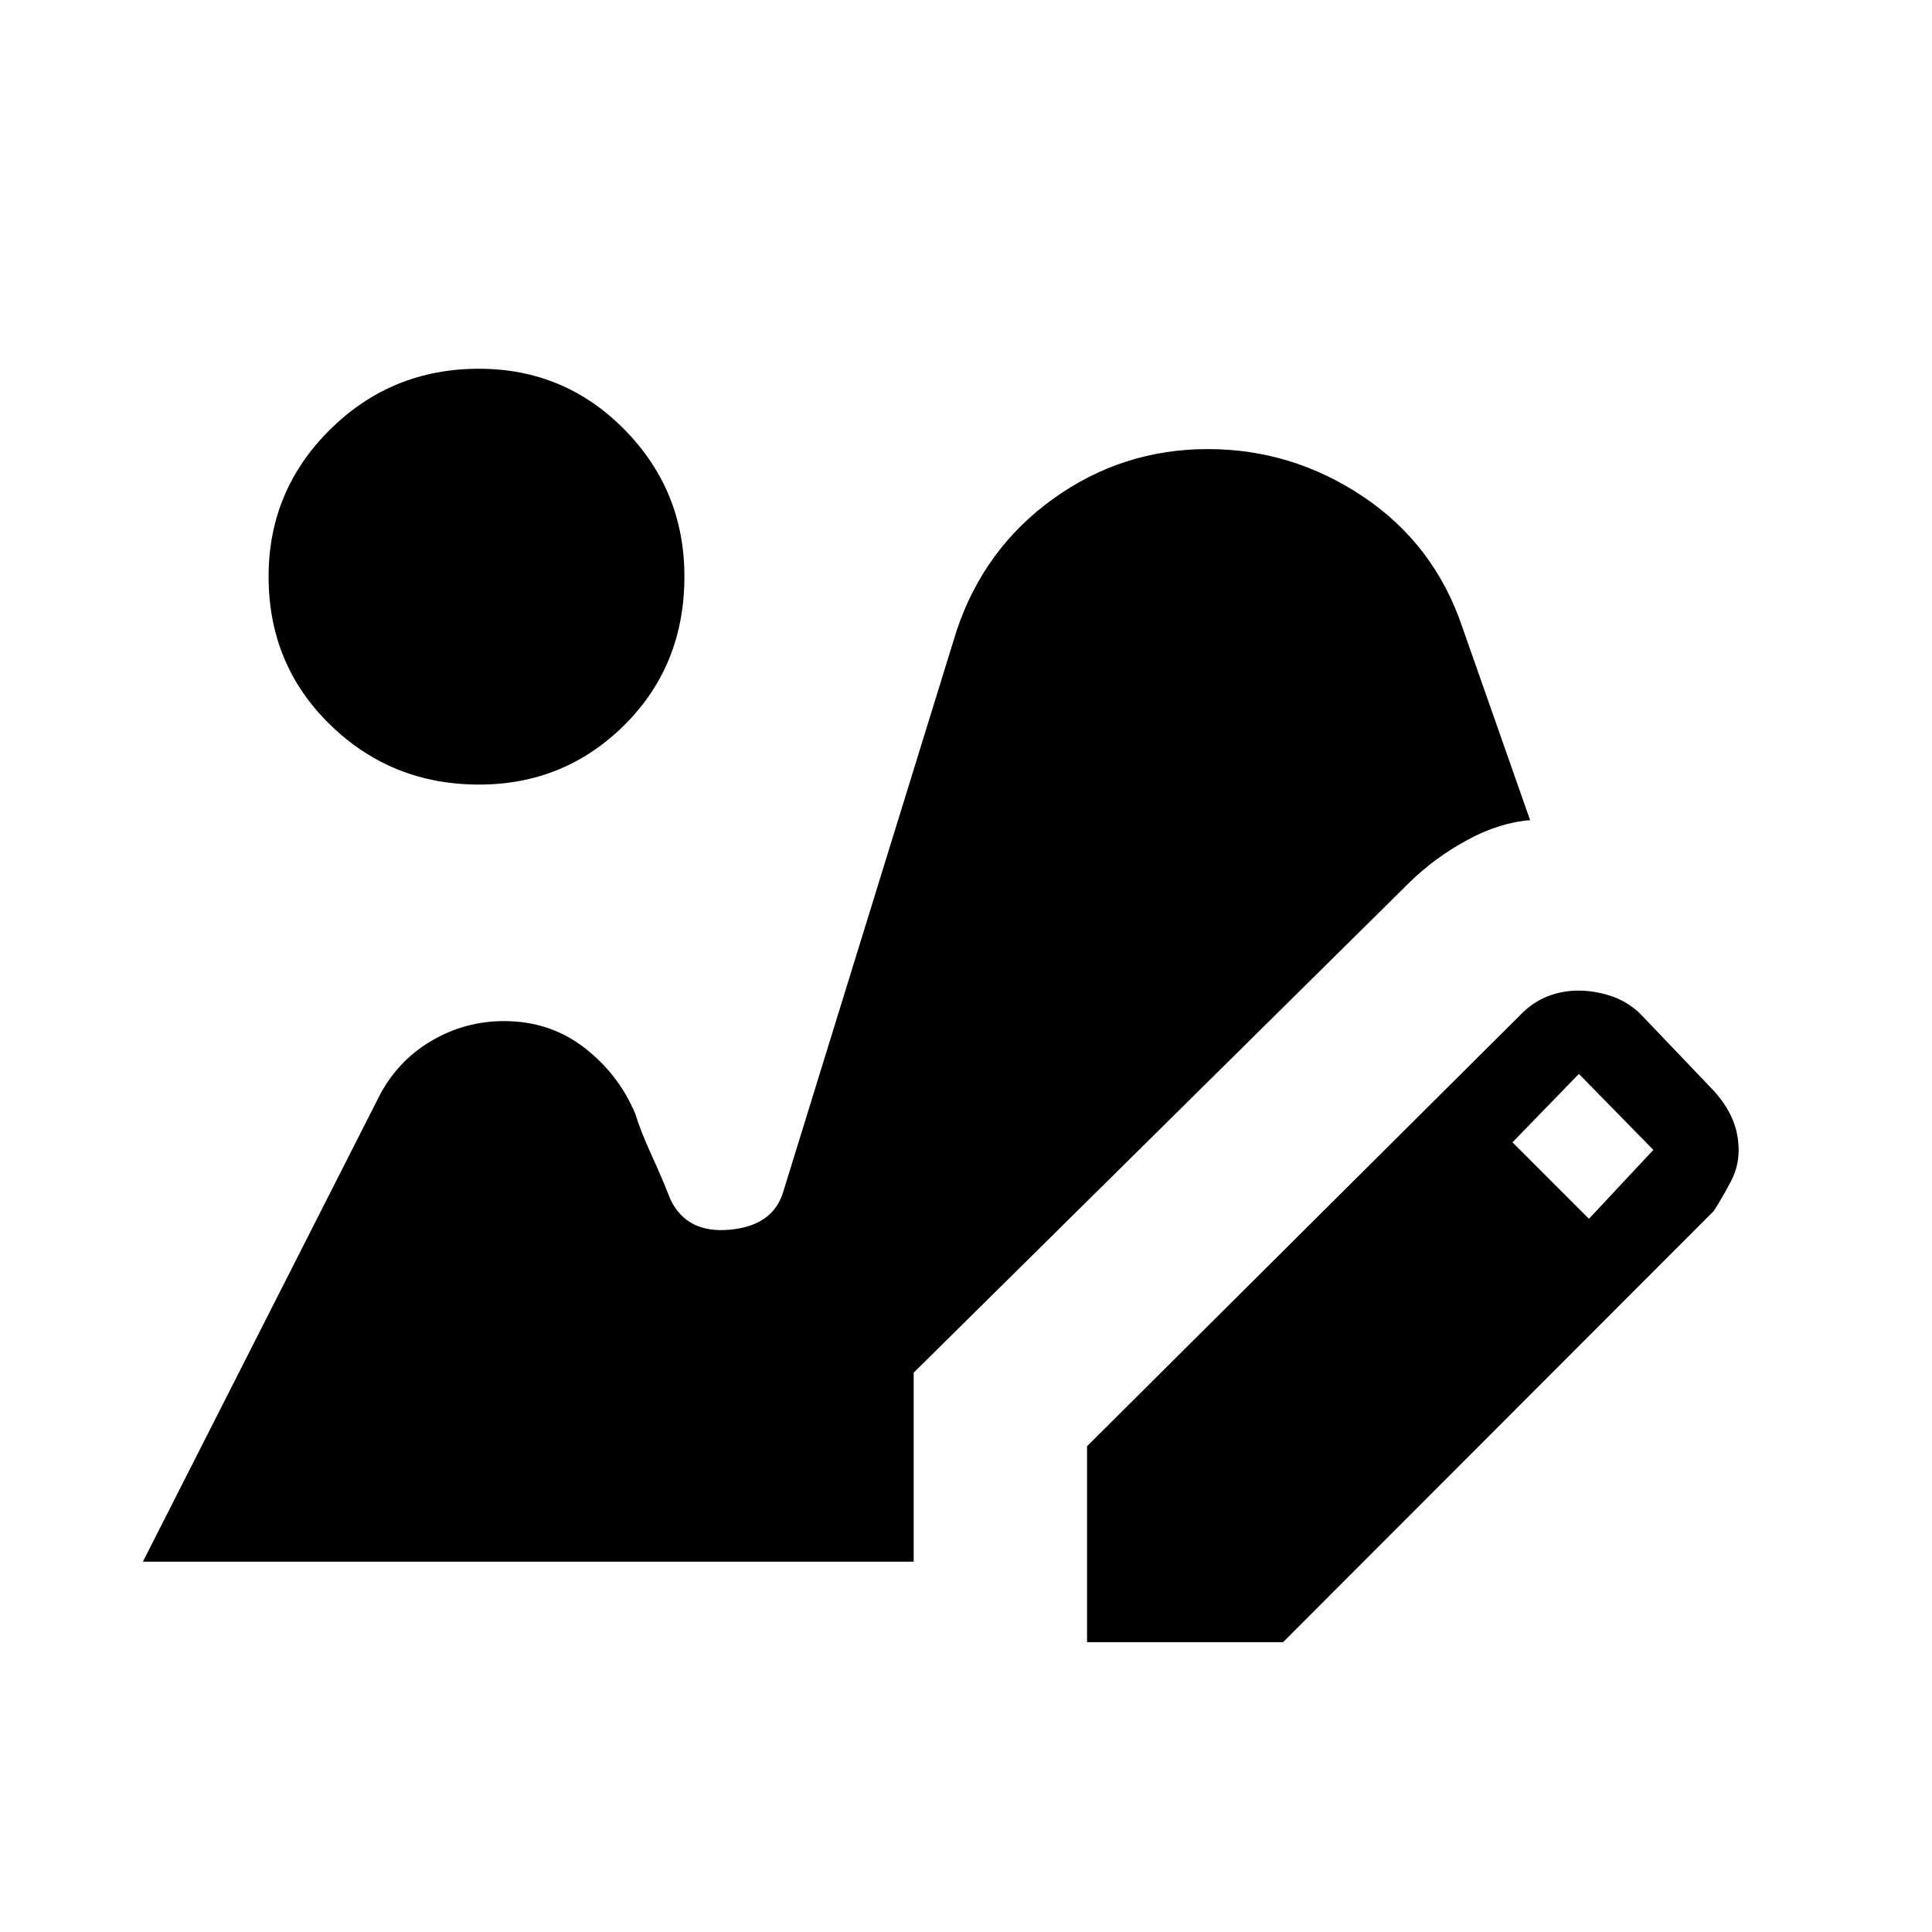 <svg xmlns="http://www.w3.org/2000/svg" height="48" viewBox="0 -960 960 960" width="48"><path d="M540.15-144v-97.38l215.31-214.31q5.92-6.16 13.25-9.12 7.32-2.96 15.64-2.96 7.8 0 15.87 2.58 8.07 2.57 14.63 8.73l37 38.77q6.15 6.92 9.11 14.06 2.96 7.13 2.96 15.26 0 8.14-3.96 15.64t-8.34 14.42L637.54-144h-97.39Zm249.39-210.38 32-34.24-37-37.76-33 34 38 38ZM238.02-570.15q-43.5 0-74.03-29.79-30.53-29.78-30.53-73.56 0-42.81 30.53-73.04 30.53-30.23 74.03-30.23 42.5 0 72.28 30.23t29.78 72.95q0 44.21-29.78 73.82-29.78 29.62-72.28 29.62ZM71-184l117.2-230.85q8.98-17.67 25.79-27.72 16.82-10.05 36.47-10.05 22.73 0 39.79 13.14 17.06 13.13 25.37 32.79 2.92 9.31 8.23 20.88 5.3 11.58 9.23 21.66 8.07 17.15 29.53 15.18 21.46-1.96 26.54-18.72l86.16-278.85q13.66-40.91 48.01-65.61 34.35-24.7 76.86-24.7 41.97 0 77.25 23.69t49.15 64.66l33.73 96.04q-15.46 1.22-31.52 10.01t-28.41 20.91L454-277.92V-184H71Z"/></svg>